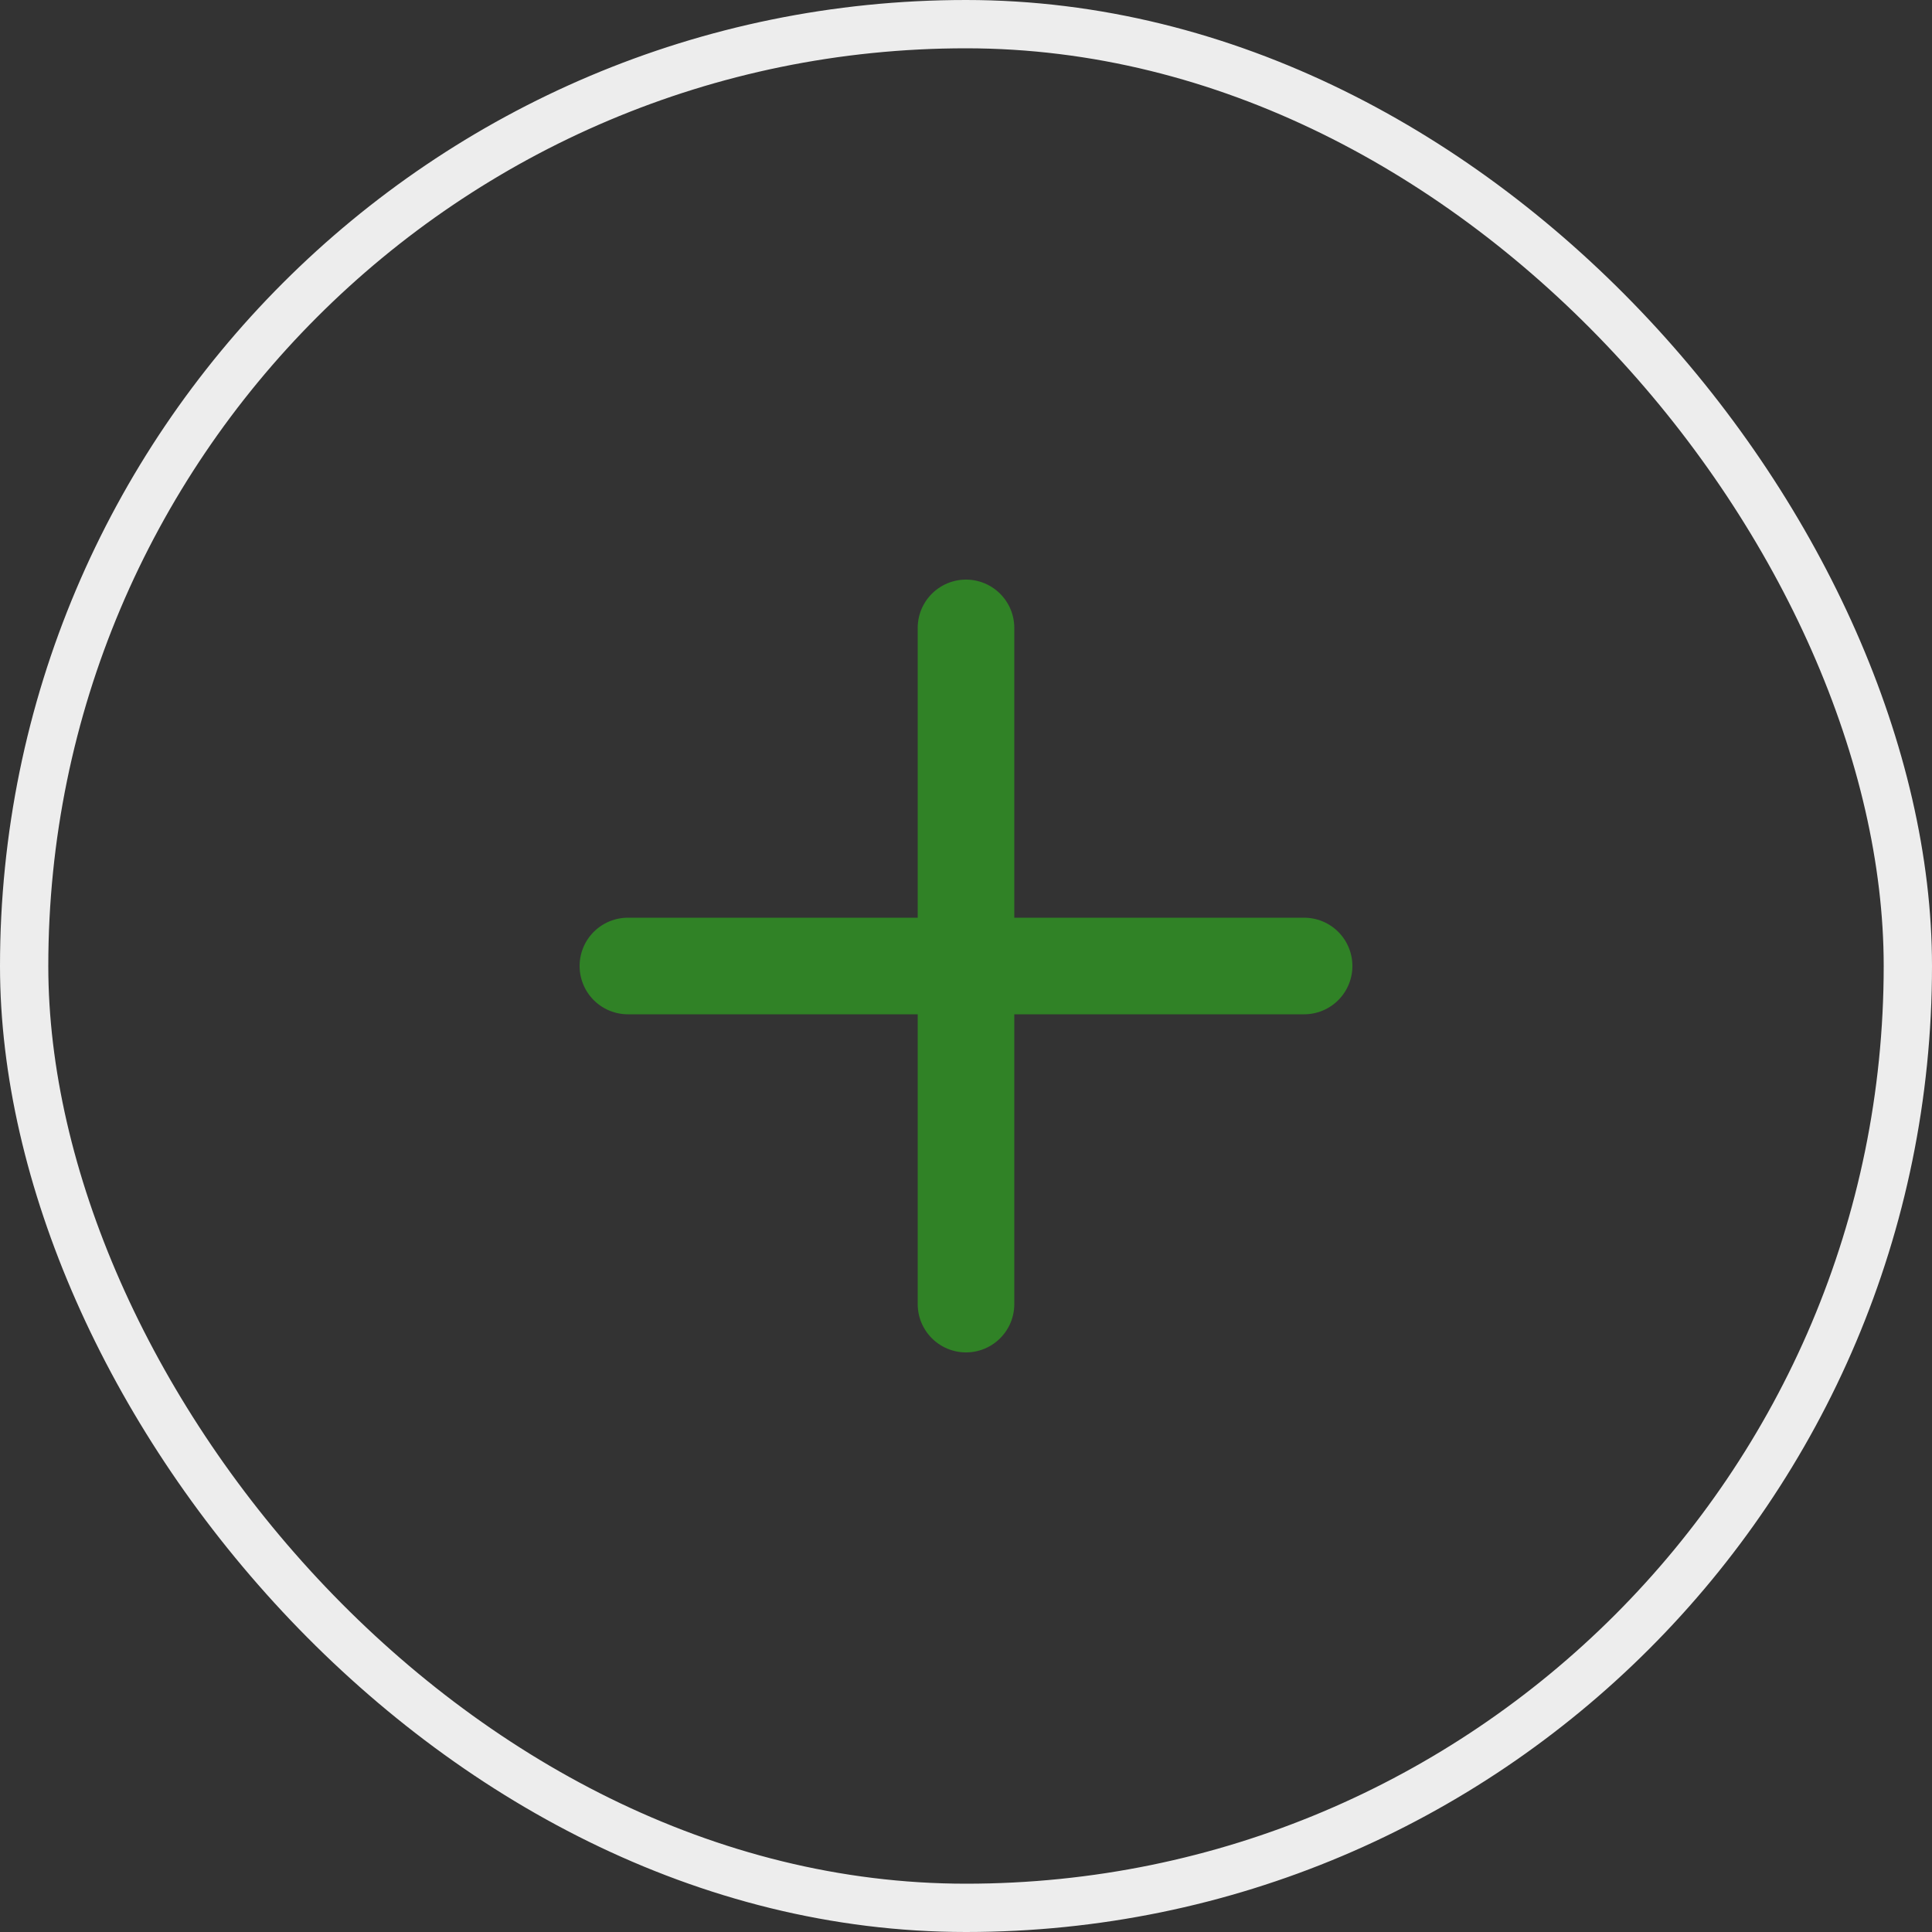 <svg width="40" height="40" viewBox="0 0 40 40" fill="none" xmlns="http://www.w3.org/2000/svg">
<rect x="0" y="0" width="40" height="40" fill="#333333" stroke="none"/>
<rect x="0.5" y="0.5" width="39" height="39" rx="19.5" stroke="#EDEDED"/>
<path d="M20 13V27M13 20H27" stroke="#308226" stroke-width="2" stroke-linecap="round" stroke-linejoin="round"/>
</svg>
